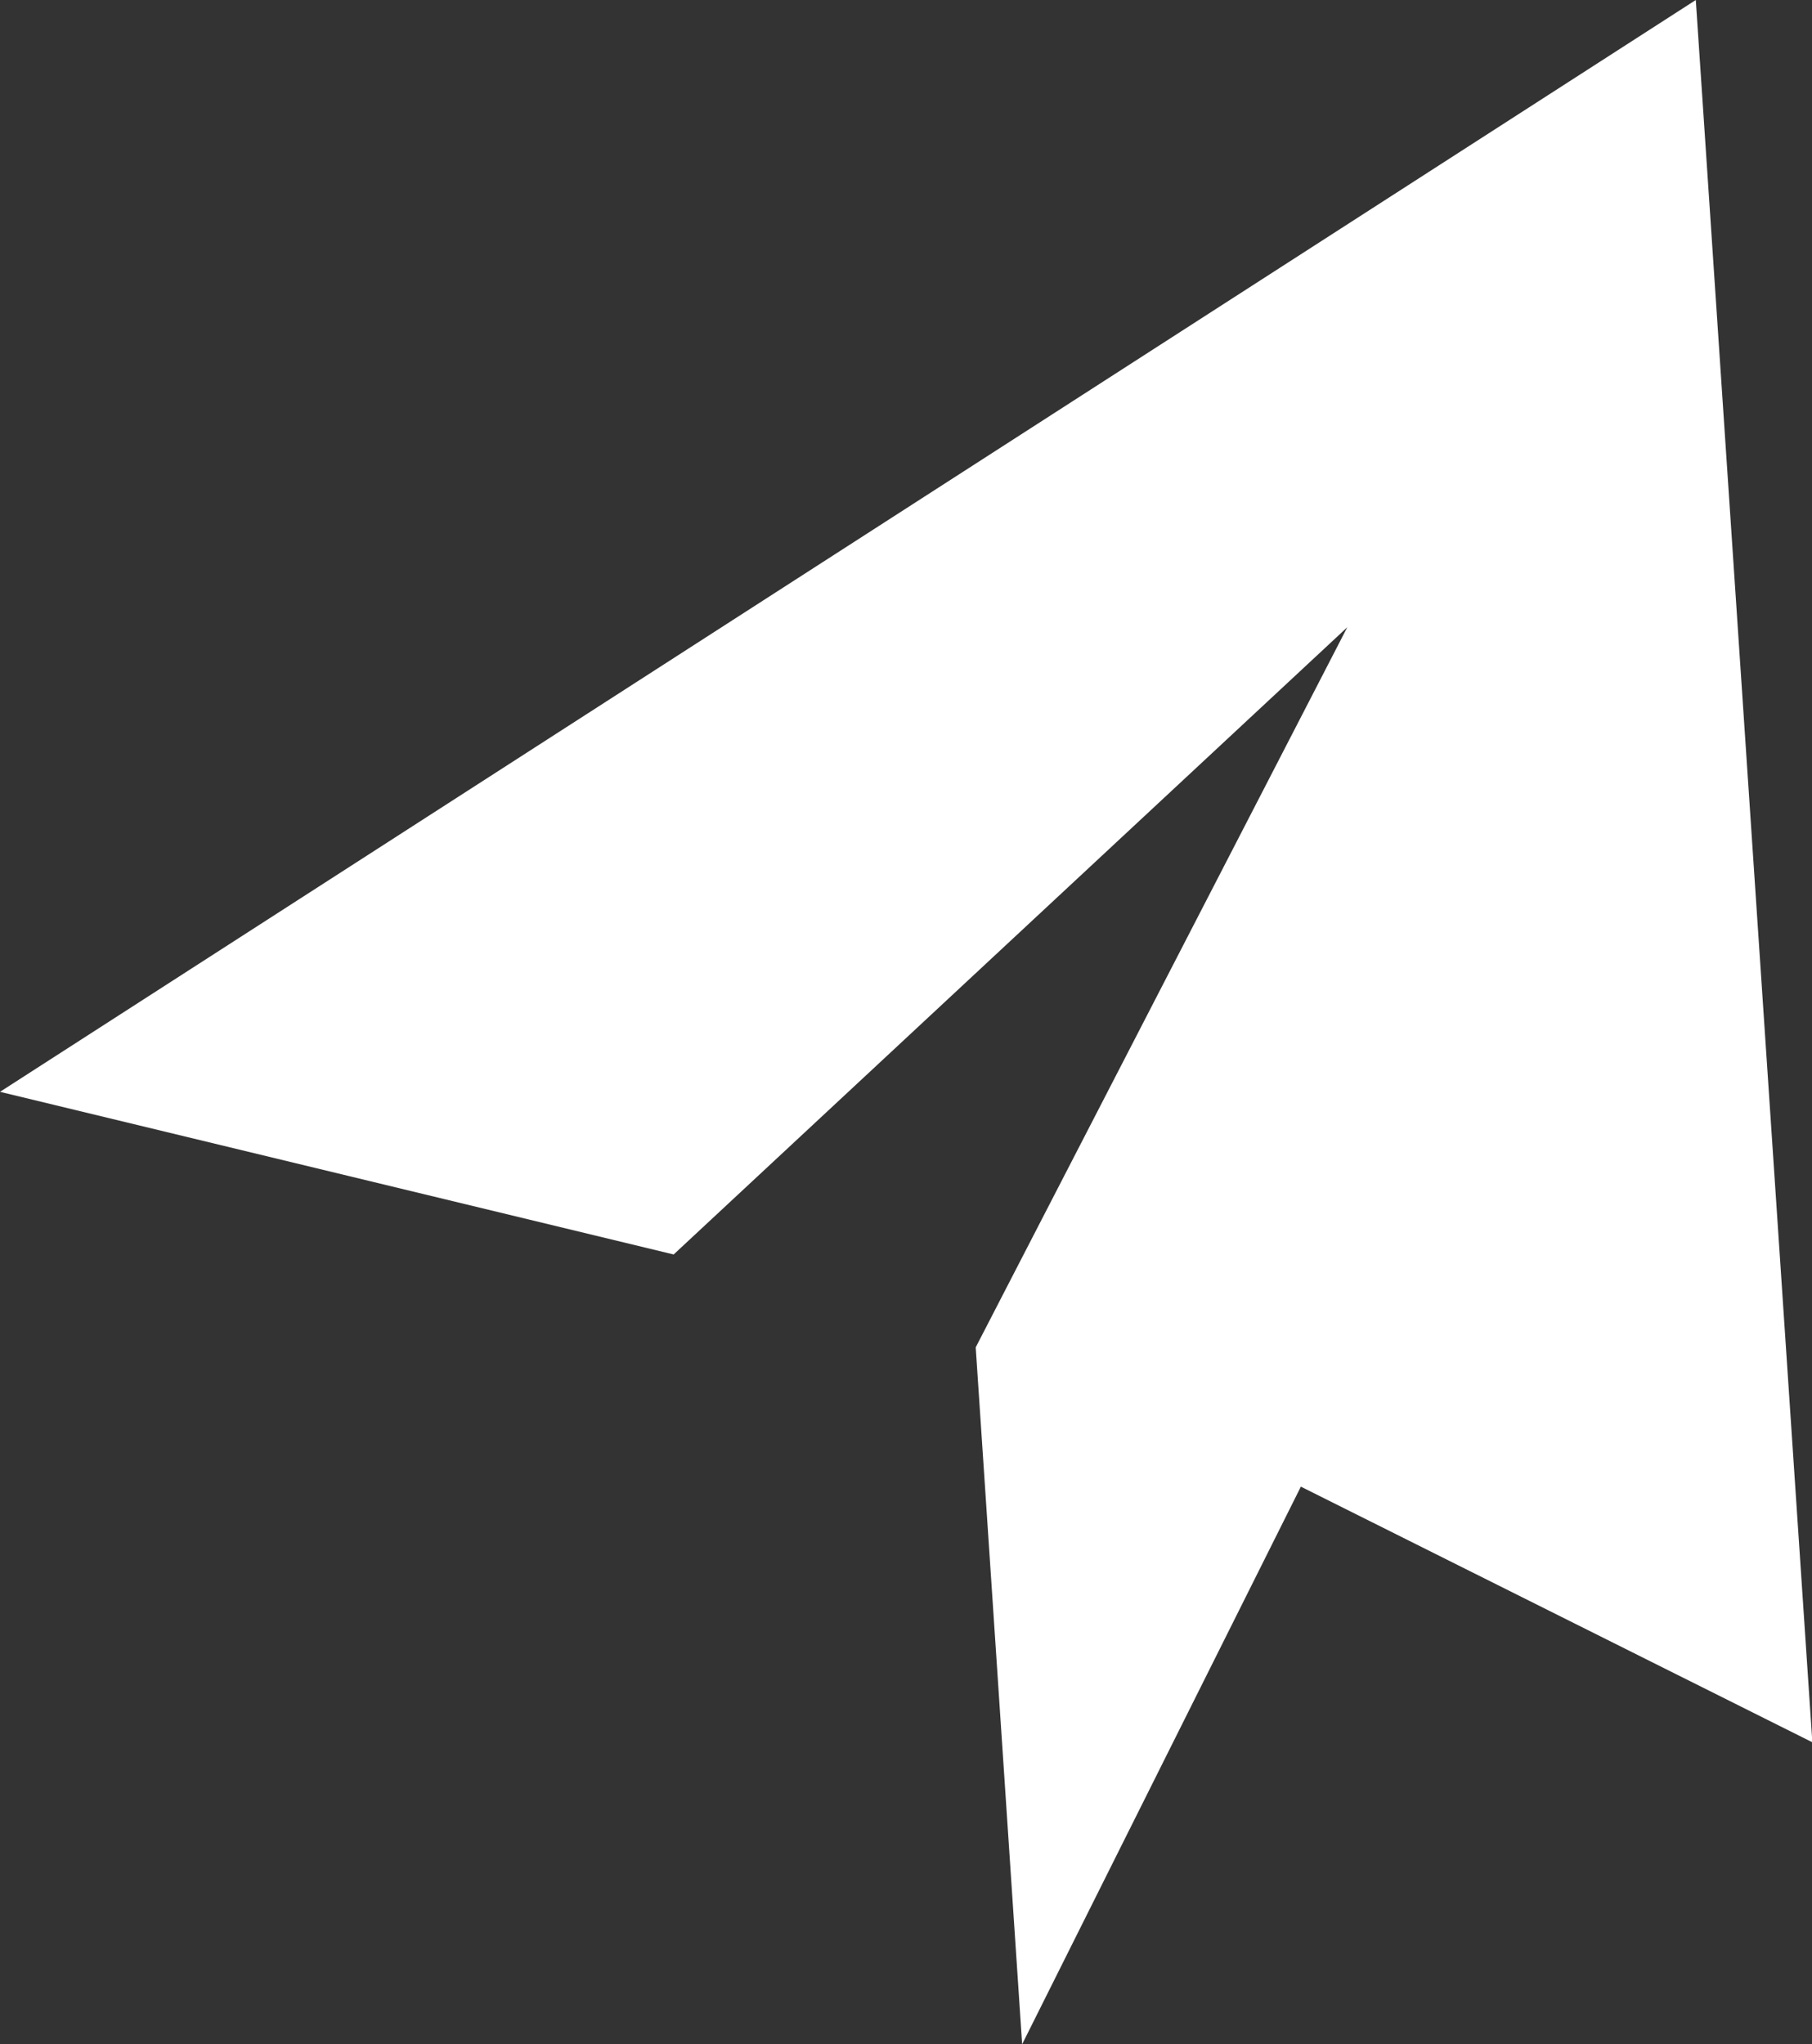 <svg xmlns="http://www.w3.org/2000/svg" width="15.297" height="17.257" viewBox="0 0 15.297 17.257">
  <rect x="0" y="0" width="15.297" height="17.257" fill="#333333" stroke="none"/>
  <path id="icon_btn_send" d="M15.3,14.708,14.316,0,0,9.217,5.687,10.59l5.687-5.295L8.237,11.374l.392,5.883,2.353-4.707Z" fill="#fff"/>
</svg>
